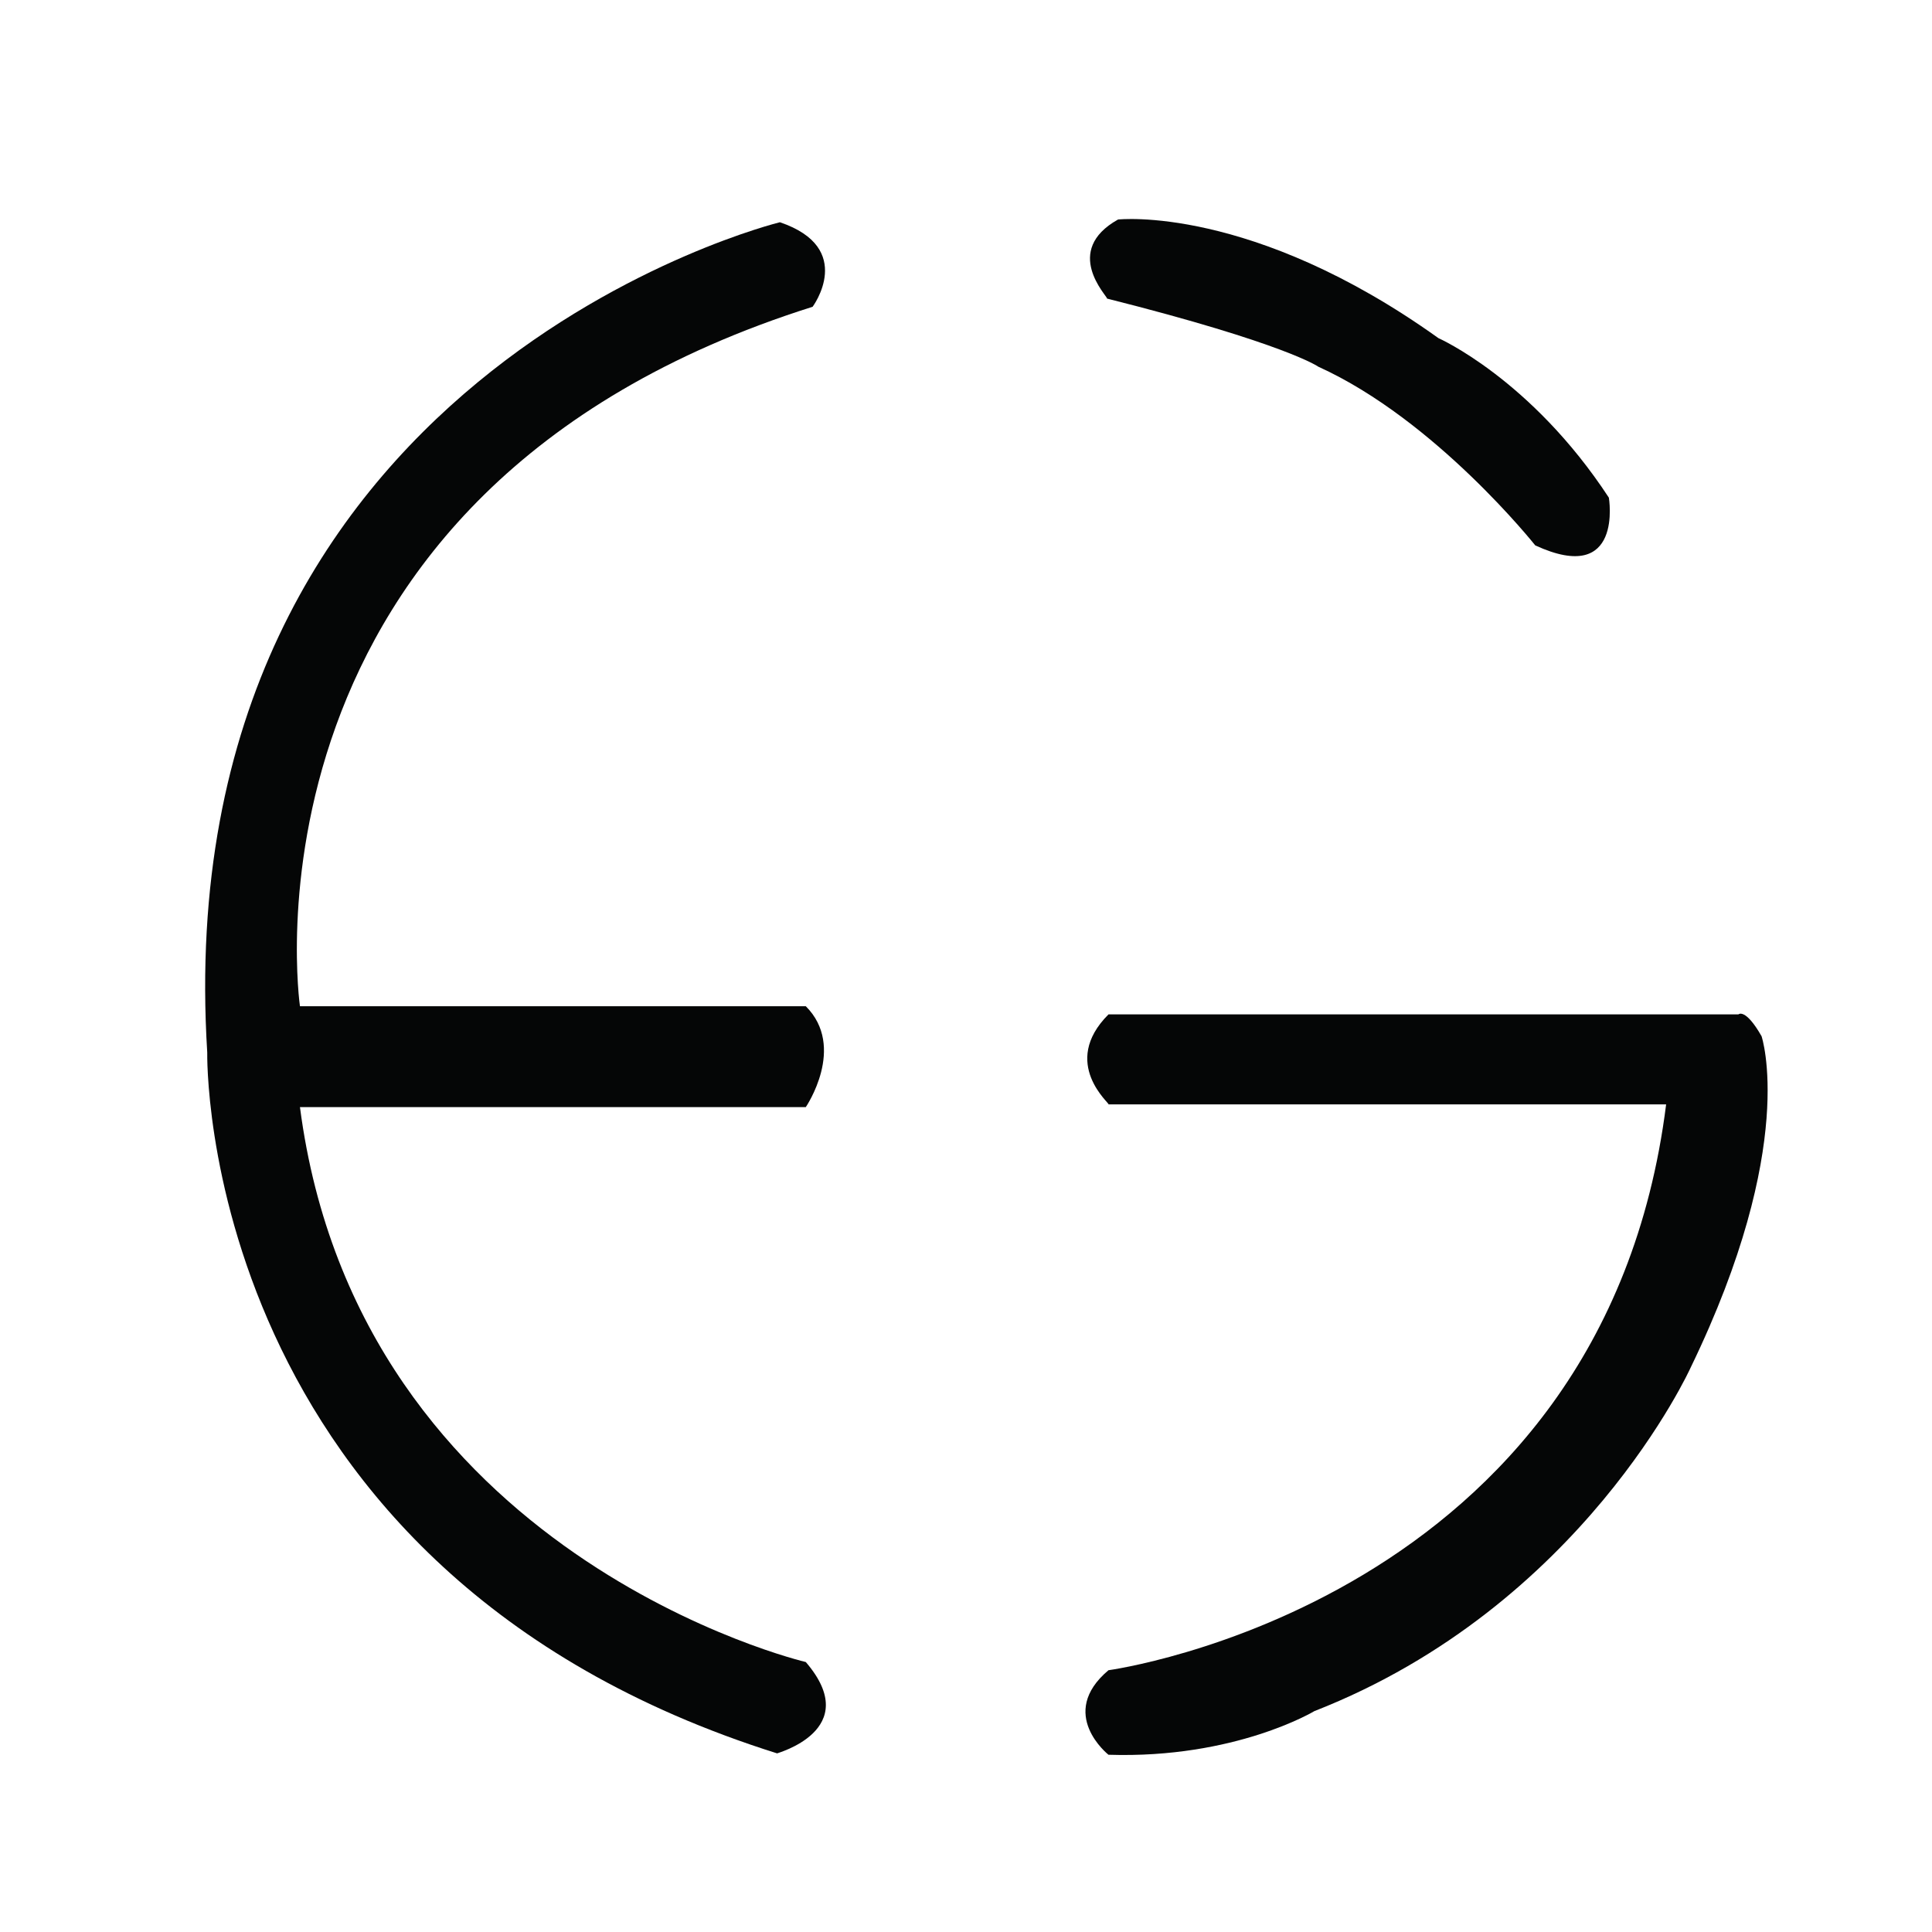 <?xml version="1.0" encoding="utf-8"?>
<!-- Generator: Adobe Illustrator 19.0.0, SVG Export Plug-In . SVG Version: 6.00 Build 0)  -->
<svg version="1.1" id="katman_1" xmlns="http://www.w3.org/2000/svg" xmlns:xlink="http://www.w3.org/1999/xlink" x="0px" y="0px"
	 viewBox="0 0 141.7 141.7" style="enable-background:new 0 0 141.7 141.7;" xml:space="preserve">
<style type="text/css">
	.st0{fill:#050606;}
</style>
<g id="XMLID_5_">
	<path id="XMLID_3_" class="st0" d="M82,16.1c0,0,9.8-1.1,23.5,8.7c0,0,6.8,3,12.5,11.7c0,0,1.1,6.5-5.4,3.5c0,0-7.3-9.2-15.9-13.1
		c0,0-2.4-1.7-15.5-5C81.2,21.7,77.9,18.4,82,16.1z"/>
	<path id="XMLID_2_" class="st0" d="M81.3,74.4h46.2c0,0,0.5-0.5,1.7,1.6c0,0,2.7,8-5.2,24.3c0,0-7.9,17.5-27.6,25.2
		c0,0-5.8,3.5-15.1,3.2c0,0-3.8-3,0-6.2c0,0,36.3-4.9,40.9-41.5H81.3C81.5,81,77.7,78,81.3,74.4z"/>
	<path id="XMLID_1_" class="st0" d="M59.1,121.9c0,0-32.8-7.7-37.1-40.7h37.1c0,0,3-4.4,0-7.4H22c0,0-5.5-37.7,37.6-51.3
		c0,0,3.2-4.3-2.4-6.2c0,0-45.1,11-42,60.9c0,0-0.8,38,41.8,51.4C56.9,128.6,63.4,126.9,59.1,121.9z"/>
</g>
</svg>

